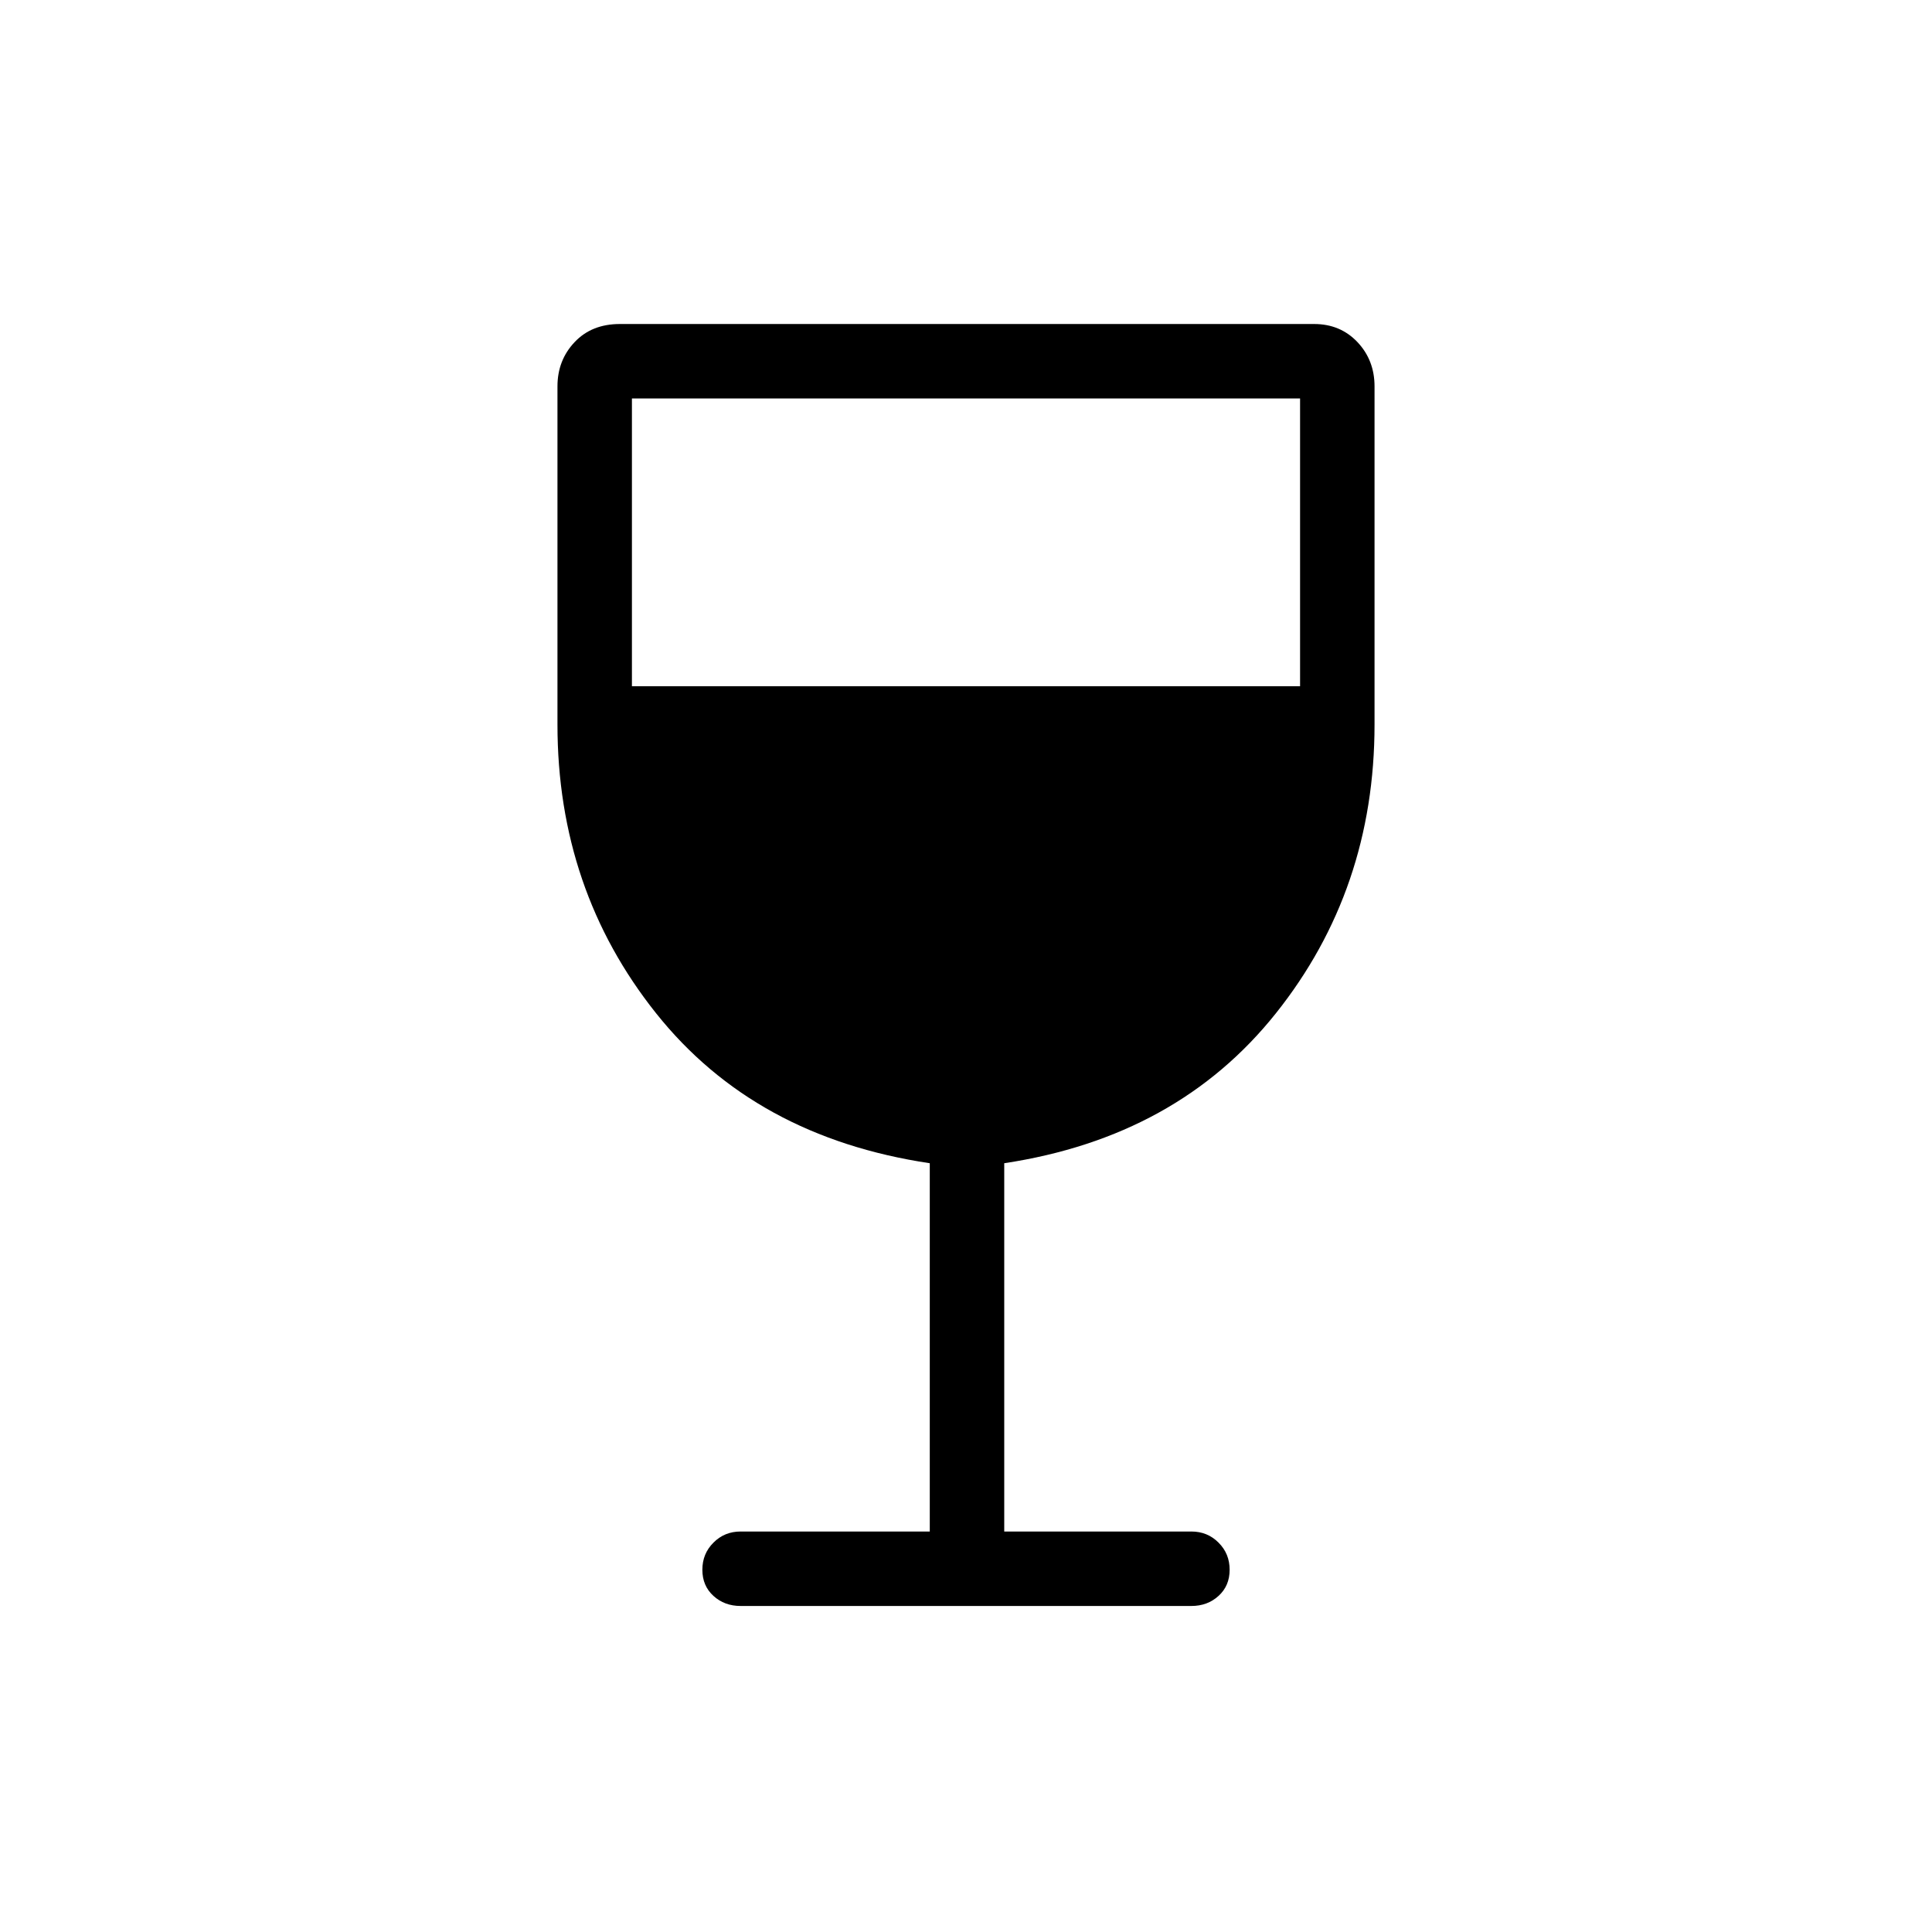 <svg xmlns="http://www.w3.org/2000/svg" height="24" width="24"><path d="M9.2 19.95q-.2 0-.337-.125-.138-.125-.138-.325t.138-.337q.137-.138.337-.138h2.35V14.45q-2.175-.325-3.4-1.863Q6.925 11.05 6.925 9V4.8q0-.325.213-.55.212-.225.562-.225h8.625q.325 0 .538.225.212.225.212.55V9q0 2.05-1.225 3.587-1.225 1.538-3.375 1.863v4.575H14.8q.2 0 .337.138.138.137.138.337t-.138.325q-.137.125-.337.125ZM7.85 8.525h8.3V4.95h-8.3Z"/></svg>